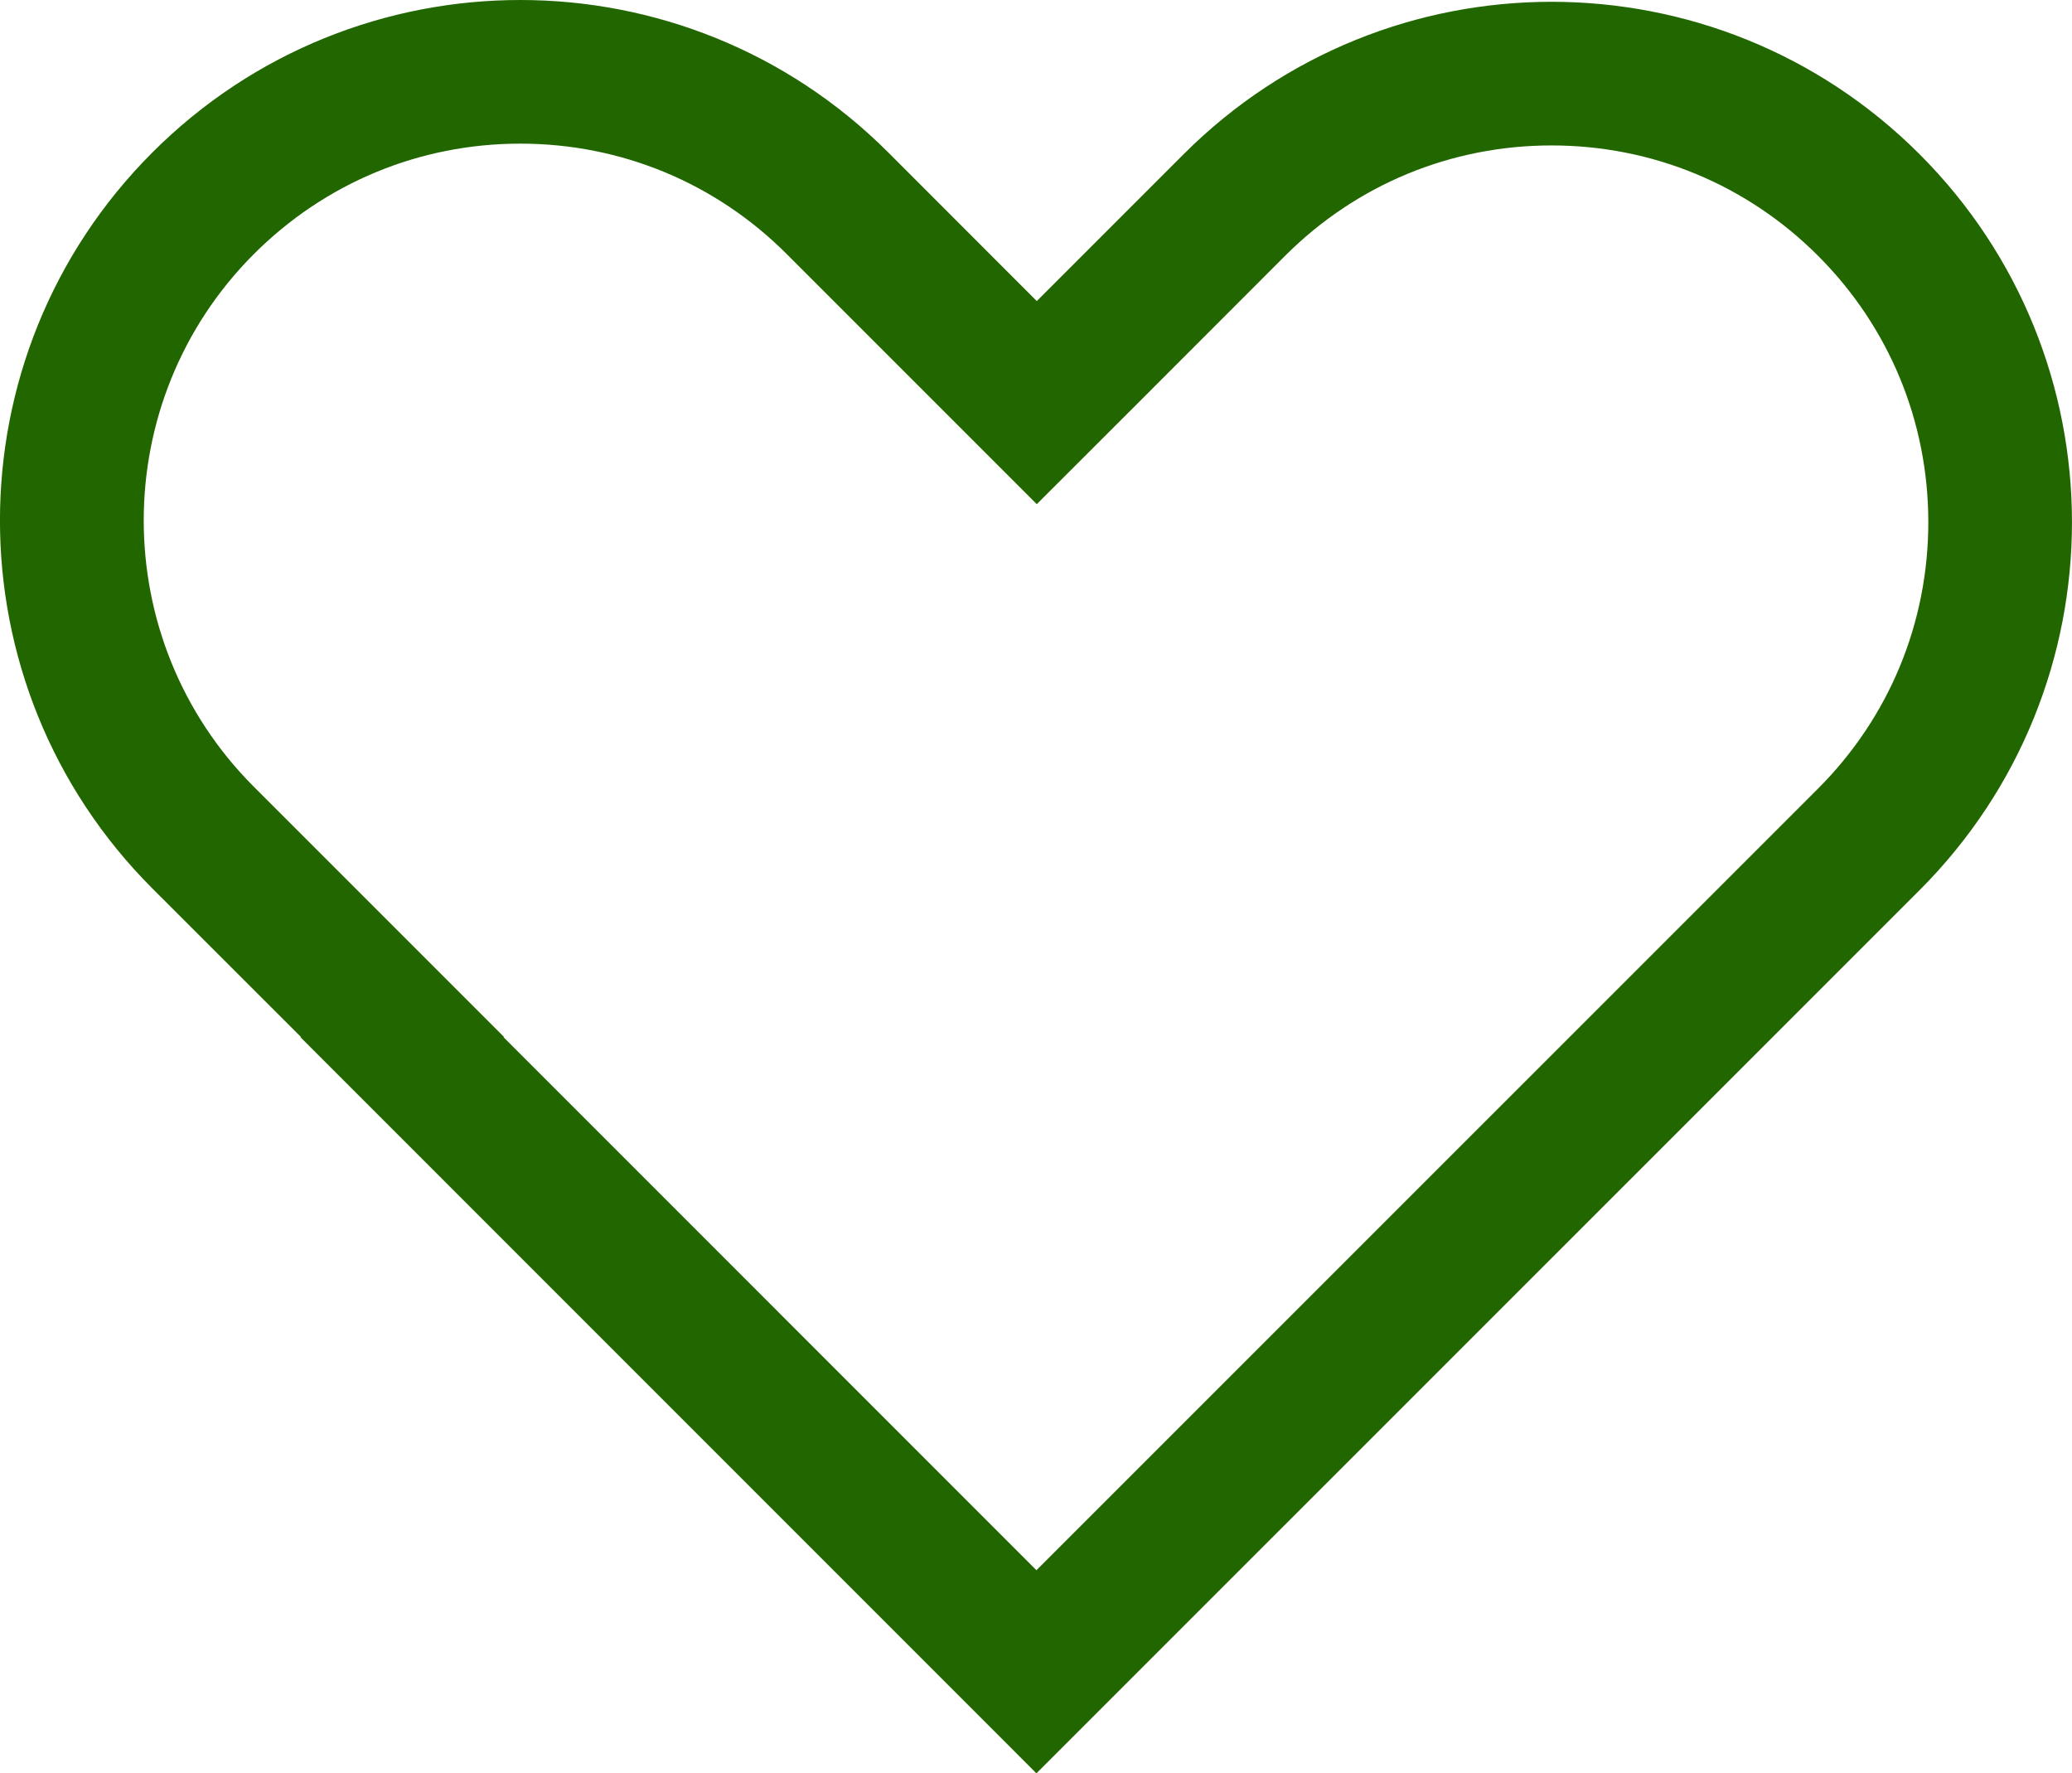 <svg xmlns="http://www.w3.org/2000/svg" width="28.854" height="24.692" viewBox="0 0 28.854 24.692"><defs><style>.a{fill:none;}.b,.c{stroke:none;}.c{fill:#260;}</style></defs><g class="a" transform="translate(-41.422 -41.421)"><path class="b" d="M45.608,55.865l0,0-2.069-2.069A7.246,7.246,0,0,1,53.792,43.544l2.069,2.069,2.045-2.045A7.246,7.246,0,1,1,68.153,53.816l-12.3,12.3Z"/><path class="c" d="M 55.855 63.285 L 66.739 52.402 C 67.73 51.411 68.275 50.093 68.275 48.692 C 68.275 47.291 67.73 45.973 66.739 44.982 C 65.748 43.991 64.43 43.446 63.029 43.446 C 61.628 43.446 60.31 43.991 59.319 44.982 L 57.275 47.027 L 55.86 48.441 L 54.446 47.027 L 52.377 44.958 C 51.387 43.967 50.069 43.421 48.668 43.421 C 47.266 43.421 45.949 43.967 44.958 44.958 C 42.912 47.004 42.912 50.332 44.958 52.377 L 47.027 54.446 L 48.44 55.859 L 48.435 55.864 L 55.855 63.285 M 55.855 66.113 L 45.608 55.865 L 45.613 55.86 L 43.544 53.792 C 40.714 50.962 40.714 46.374 43.544 43.544 C 44.959 42.129 46.813 41.421 48.668 41.421 C 50.522 41.421 52.377 42.129 53.792 43.544 L 55.86 45.613 L 57.905 43.568 C 59.32 42.153 61.174 41.446 63.029 41.446 C 64.883 41.446 66.738 42.153 68.153 43.568 C 70.983 46.398 70.983 50.986 68.153 53.816 L 55.855 66.113 Z"/></g></svg>